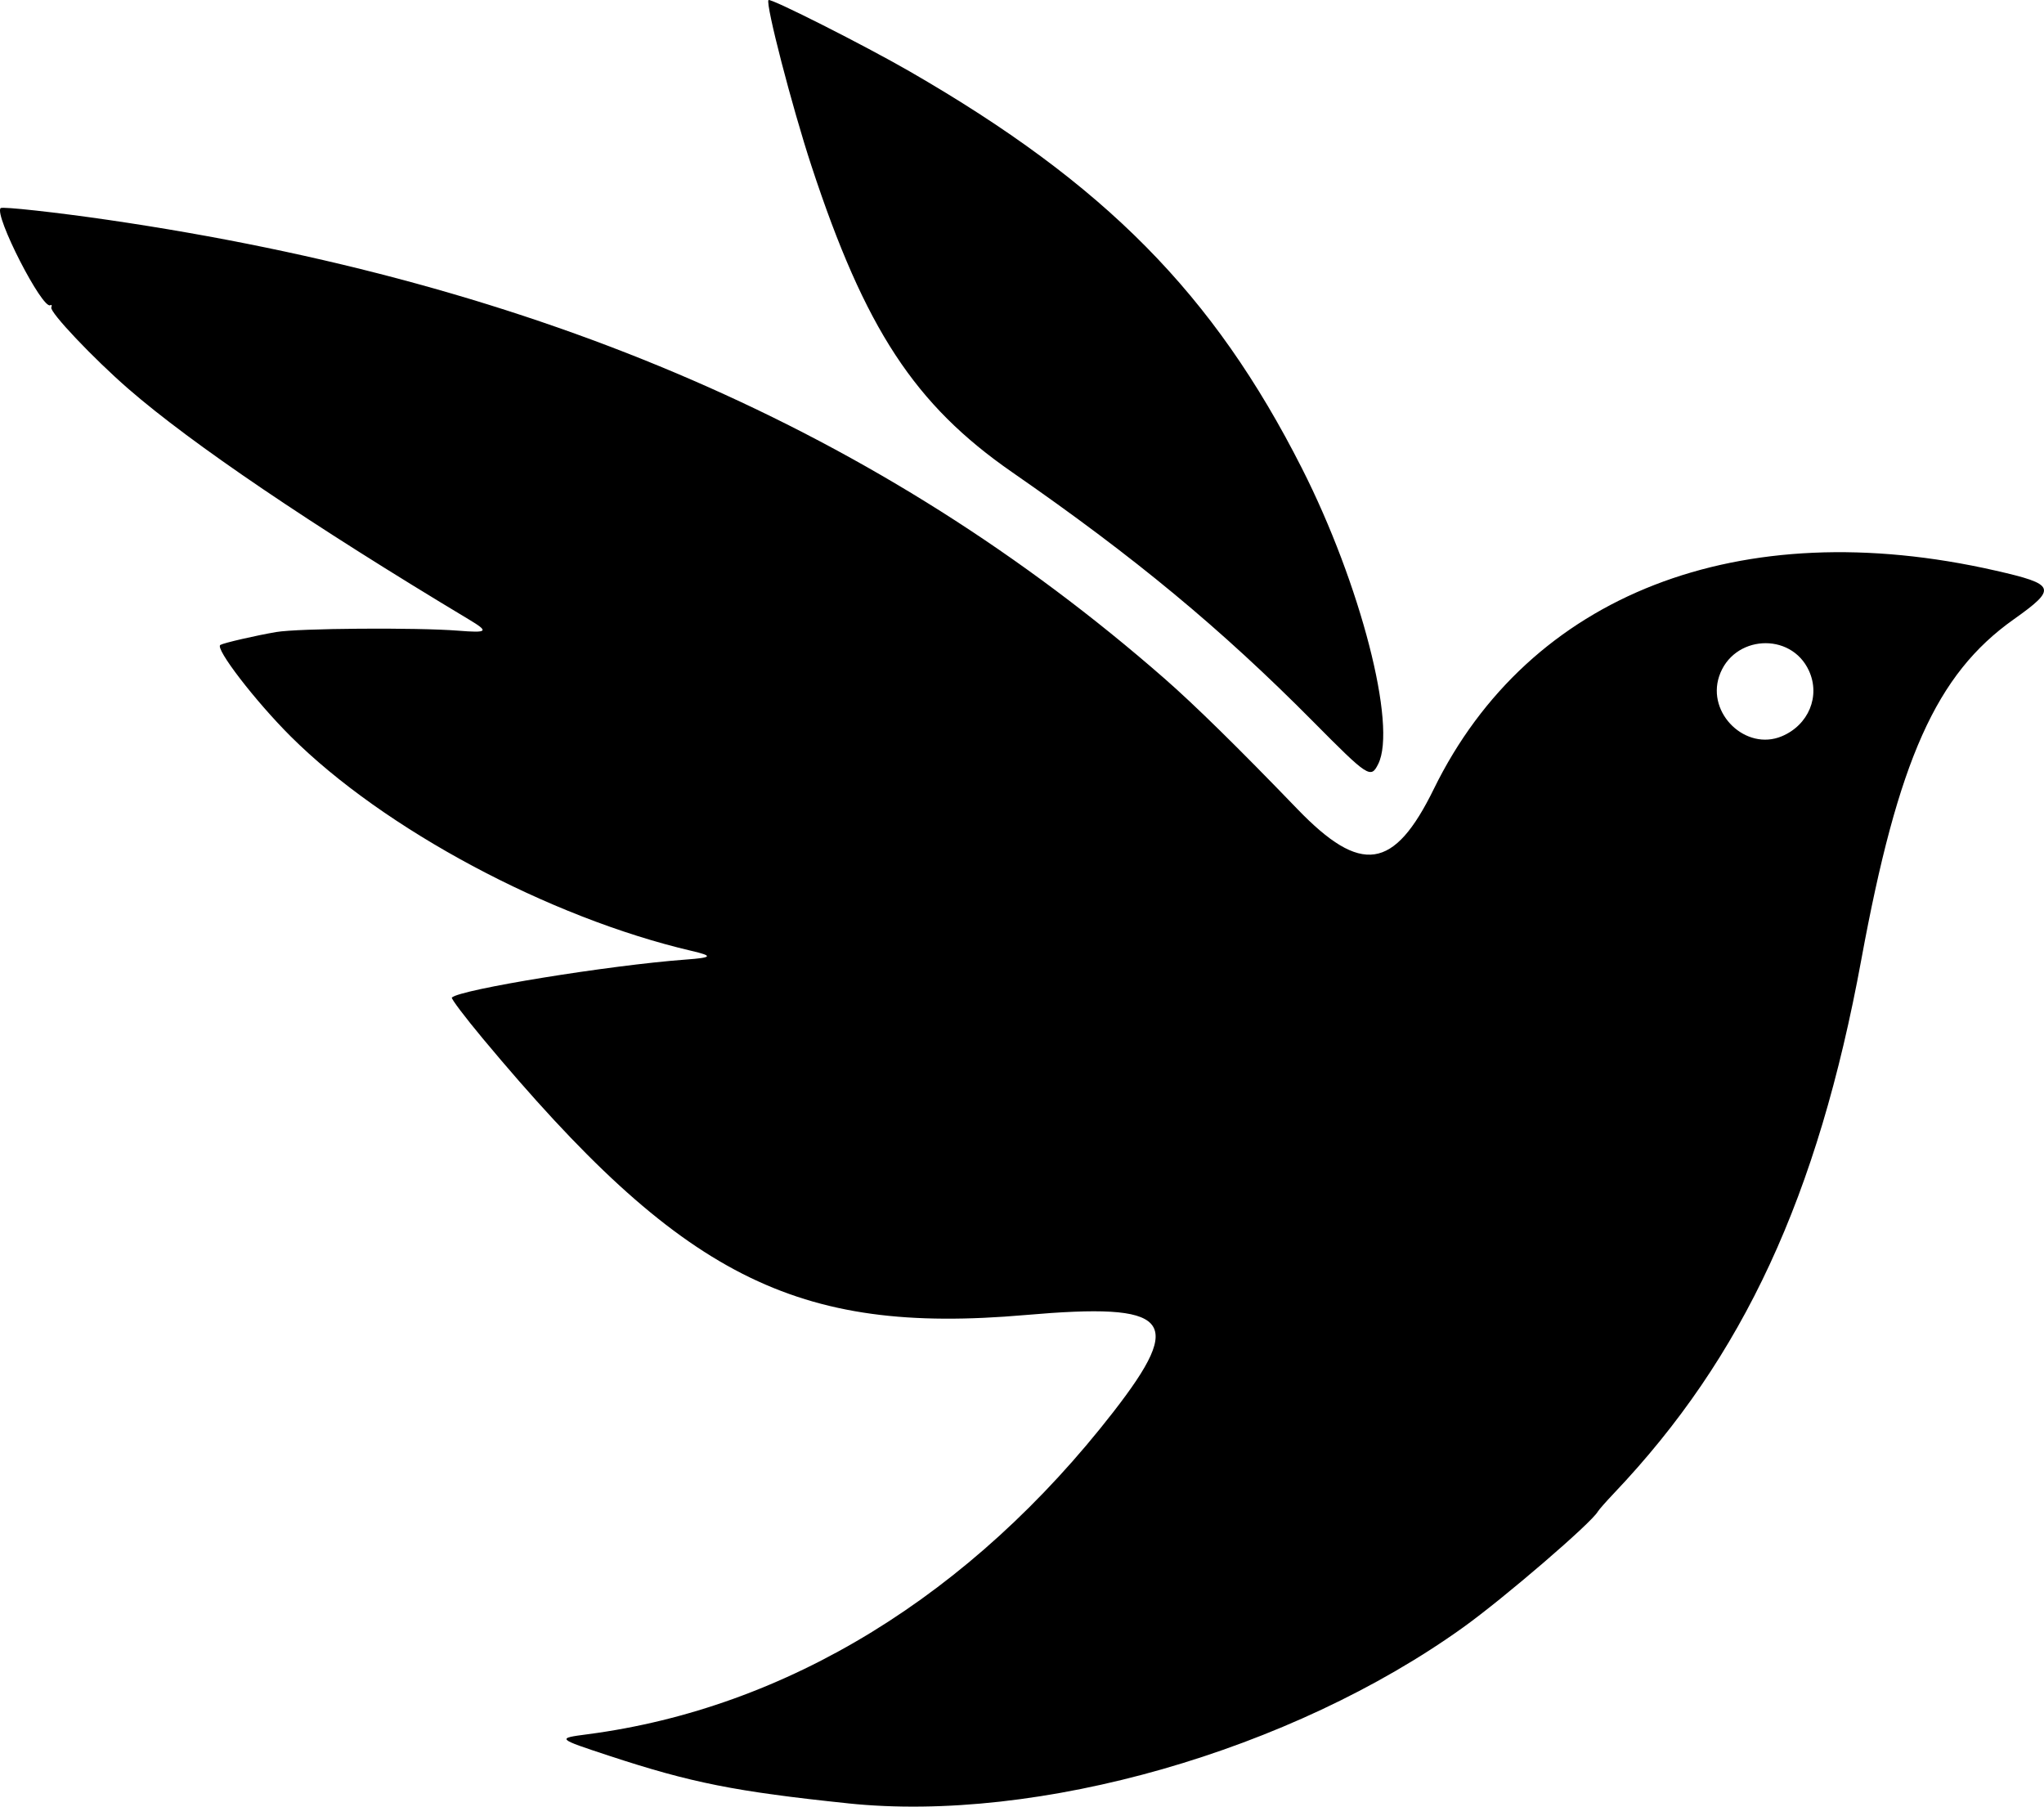<?xml version="1.0" encoding="UTF-8"?>
<!-- Created with Inkscape (http://www.inkscape.org/) -->
<svg width="777.64" height="687.29" version="1.1" viewBox="0 0 777.64 687.29" xmlns="http://www.w3.org/2000/svg">
 <g transform="translate(-111.91 -157.35)">
  <path d="m434.5 843.39c-42.91-4.49-59.61-7.813-90.748-18.059-20.087-6.61-20.145-6.667-8.26-8.222 75.741-9.909 145.88-52.915 200.02-122.65 27.478-35.389 21.797-41.645-33.457-36.839-87.55 7.615-130.8-14.41-206.41-105.11-6.877-8.25-12.199-15.298-11.826-15.663 3.147-3.079 59.966-12.304 88.98-14.445 10.152-0.749 10.556-1.359 2.197-3.312-54.232-12.679-117.09-46.31-152.48-81.579-13.49-13.445-28.952-33.552-26.773-34.815 1.328-0.77 13.517-3.58 21.253-4.899 8.434-1.438 53.332-1.772 69.25-0.515 11.323 0.894 11.8 0.383 4-4.298-59.888-35.942-105.38-66.753-129.47-87.679-13.313-11.568-30.028-29.215-29.349-30.985 0.298-0.776 0.137-1.161-0.358-0.855-2.986 1.845-21.514-34.348-18.915-36.948 0.638-0.638 21.332 1.634 40.838 4.485 164.65 24.064 294.29 80.343 401.95 174.49 11.513 10.069 28.041 26.297 50.551 49.639 24.25 25.145 36.762 23.307 51.907-7.622 36.283-74.099 116.33-105.23 213.64-83.096 23.055 5.245 23.62 6.758 6.938 18.596-29.435 20.888-43.939 53.298-57.951 129.5-16.544 89.968-44.871 151.09-94 202.83-3.043 3.205-5.848 6.387-6.233 7.07-2.414 4.292-35.542 32.788-51.12 43.973-65.551 47.066-161.75 74.594-234.18 67.015zm355.27-405.93c10.217-4.269 14.788-15.289 10.351-24.952-6.876-14.974-28.983-13.564-34.178 2.179-4.686 14.197 10.231 28.454 23.828 22.773zm-178.27-5.593c-35.051-35.364-67.879-62.562-114.5-94.859-37.072-25.683-55.996-54.555-76.362-116.5-7.416-22.558-17.598-61.875-16.347-63.126 0.814-0.814 36.543 17.238 53.707 27.136 74.324 42.861 115.58 84.601 149.23 150.99 22.301 43.999 36.245 98.05 29.022 112.5-2.827 5.655-3.737 5.062-24.748-16.138z"/>
 </g>
</svg>
